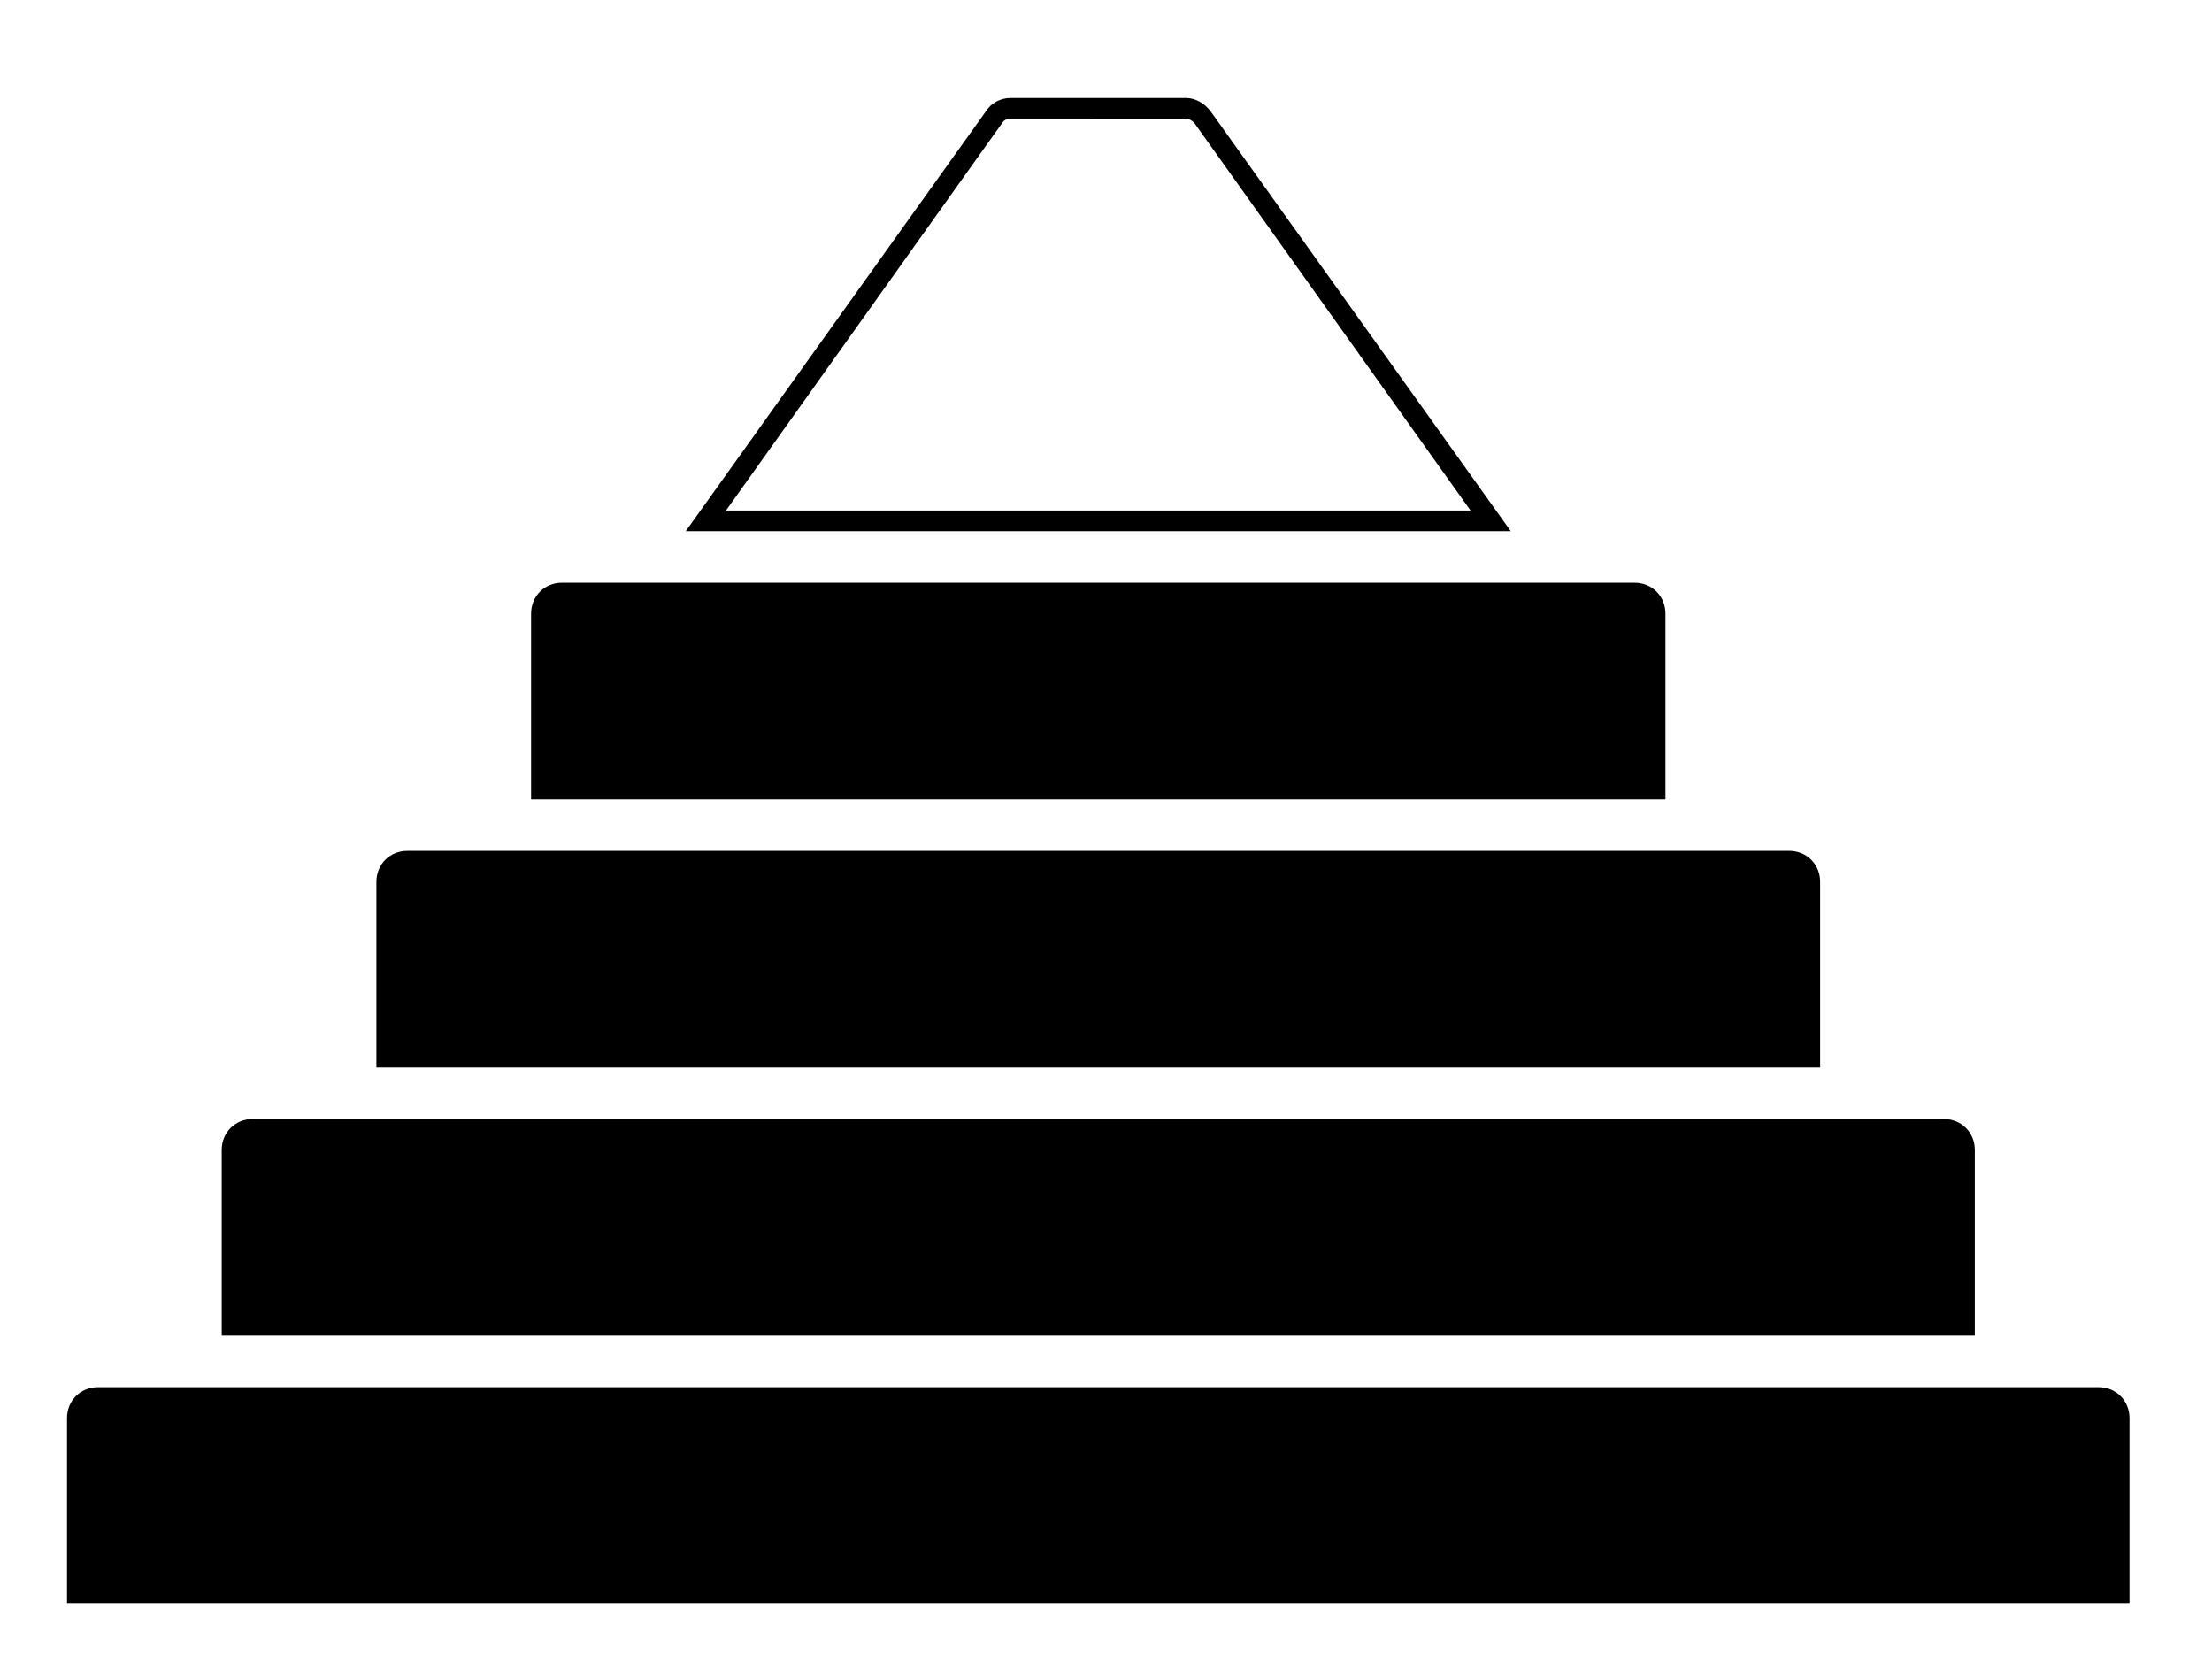 <?xml version="1.0" encoding="utf-8"?>
<!-- Generator: Adobe Illustrator 22.1.0, SVG Export Plug-In . SVG Version: 6.00 Build 0)  -->
<svg version="1.1" id="Calque_1" xmlns="http://www.w3.org/2000/svg" xmlns:xlink="http://www.w3.org/1999/xlink" x="0px" y="0px"
	 viewBox="0 0 214.5 162.5" style="enable-background:new 0 0 214.5 162.5;" xml:space="preserve">
<g>
	<path d="M7.5,154.5v-17c0-1.1,0.9-2,2-2h194c1.1,0,2,0.9,2,2v17H7.5z"/>
	<path d="M203.5,136.5c0.6,0,1,0.4,1,1v16H8.5v-16c0-0.6,0.4-1,1-1H203.5 M203.5,134.5H9.5c-1.7,0-3,1.3-3,3v18h200v-18
		C206.5,135.8,205.2,134.5,203.5,134.5L203.5,134.5z"/>
</g>
<g>
	<path d="M22.5,128.5v-17c0-1.1,0.9-2,2-2h164c1.1,0,2,0.9,2,2v17H22.5z"/>
	<path d="M188.5,110.5c0.6,0,1,0.4,1,1v16h-166v-16c0-0.6,0.4-1,1-1H188.5 M188.5,108.5h-164c-1.7,0-3,1.3-3,3v18h170v-18
		C191.5,109.8,190.2,108.5,188.5,108.5L188.5,108.5z"/>
</g>
<g>
	<path d="M37.5,102.5v-17c0-1.1,0.9-2,2-2h134c1.1,0,2,0.9,2,2v17H37.5z"/>
	<path d="M173.5,84.5c0.6,0,1,0.4,1,1v16h-136v-16c0-0.6,0.4-1,1-1H173.5 M173.5,82.5h-134c-1.7,0-3,1.3-3,3v18h140v-18
		C176.5,83.8,175.2,82.5,173.5,82.5L173.5,82.5z"/>
</g>
<g>
	<path d="M52.5,76.5v-17c0-1.1,0.9-2,2-2h104c1.1,0,2,0.9,2,2v17H52.5z"/>
	<path d="M158.5,58.5c0.6,0,1,0.4,1,1v16h-106v-16c0-0.6,0.4-1,1-1H158.5 M158.5,56.5h-104c-1.7,0-3,1.3-3,3v18h110v-18
		C161.5,57.8,160.2,56.5,158.5,56.5L158.5,56.5z"/>
</g>
<g>
	<path d="M115,11.5c0.3,0,0.6,0.2,0.8,0.4l26.8,37.6H70.4l26.8-37.6c0.2-0.3,0.5-0.4,0.8-0.4H115 M115,9.5H98c-1,0-1.9,0.5-2.4,1.3
		L66.5,51.5h80l-29.1-40.7C116.8,10,115.9,9.5,115,9.5L115,9.5z"/>
</g>
</svg>
